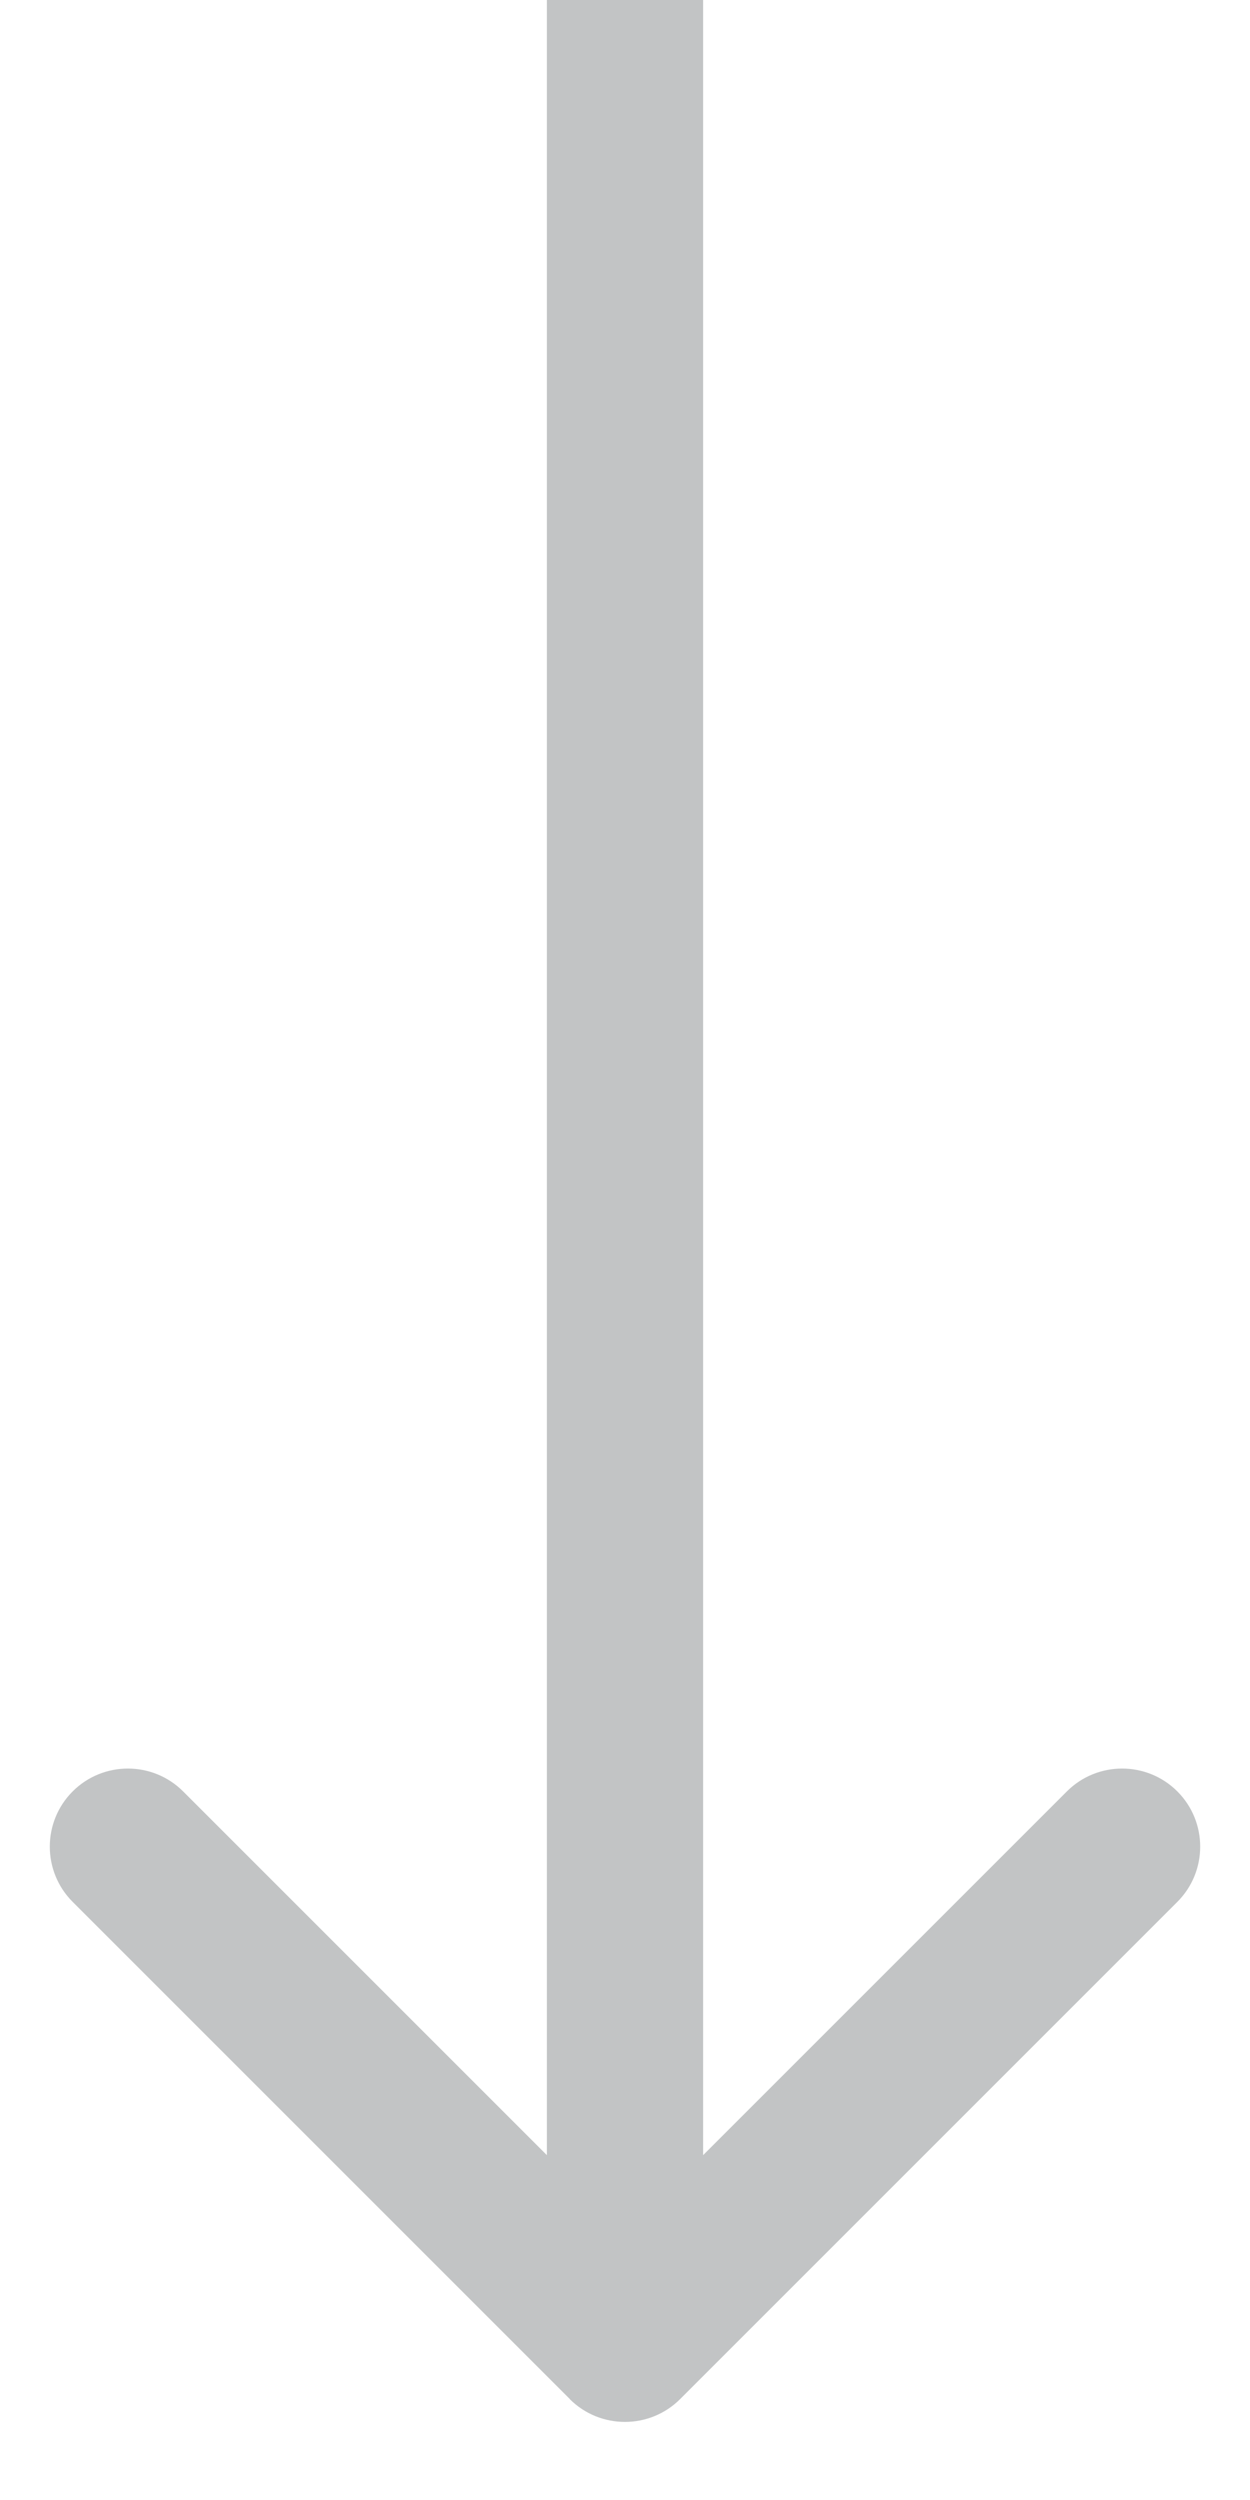<svg width="8" height="16" viewBox="0 0 8 16" xmlns="http://www.w3.org/2000/svg" fill="none"><path d="M3.646 15.354c.195.195.512.195.707 0l3.182-3.182c.195-.195.195-.512 0-.707-.195-.195-.512-.195-.707 0l-2.828 2.828-2.828-2.828c-.195-.195-.512-.195-.707 0-.195.195-.195.512 0 .707l3.182 3.182zm-.146-15.354v15h1v-15h-1z" fill="#C2C4C5"/></svg>